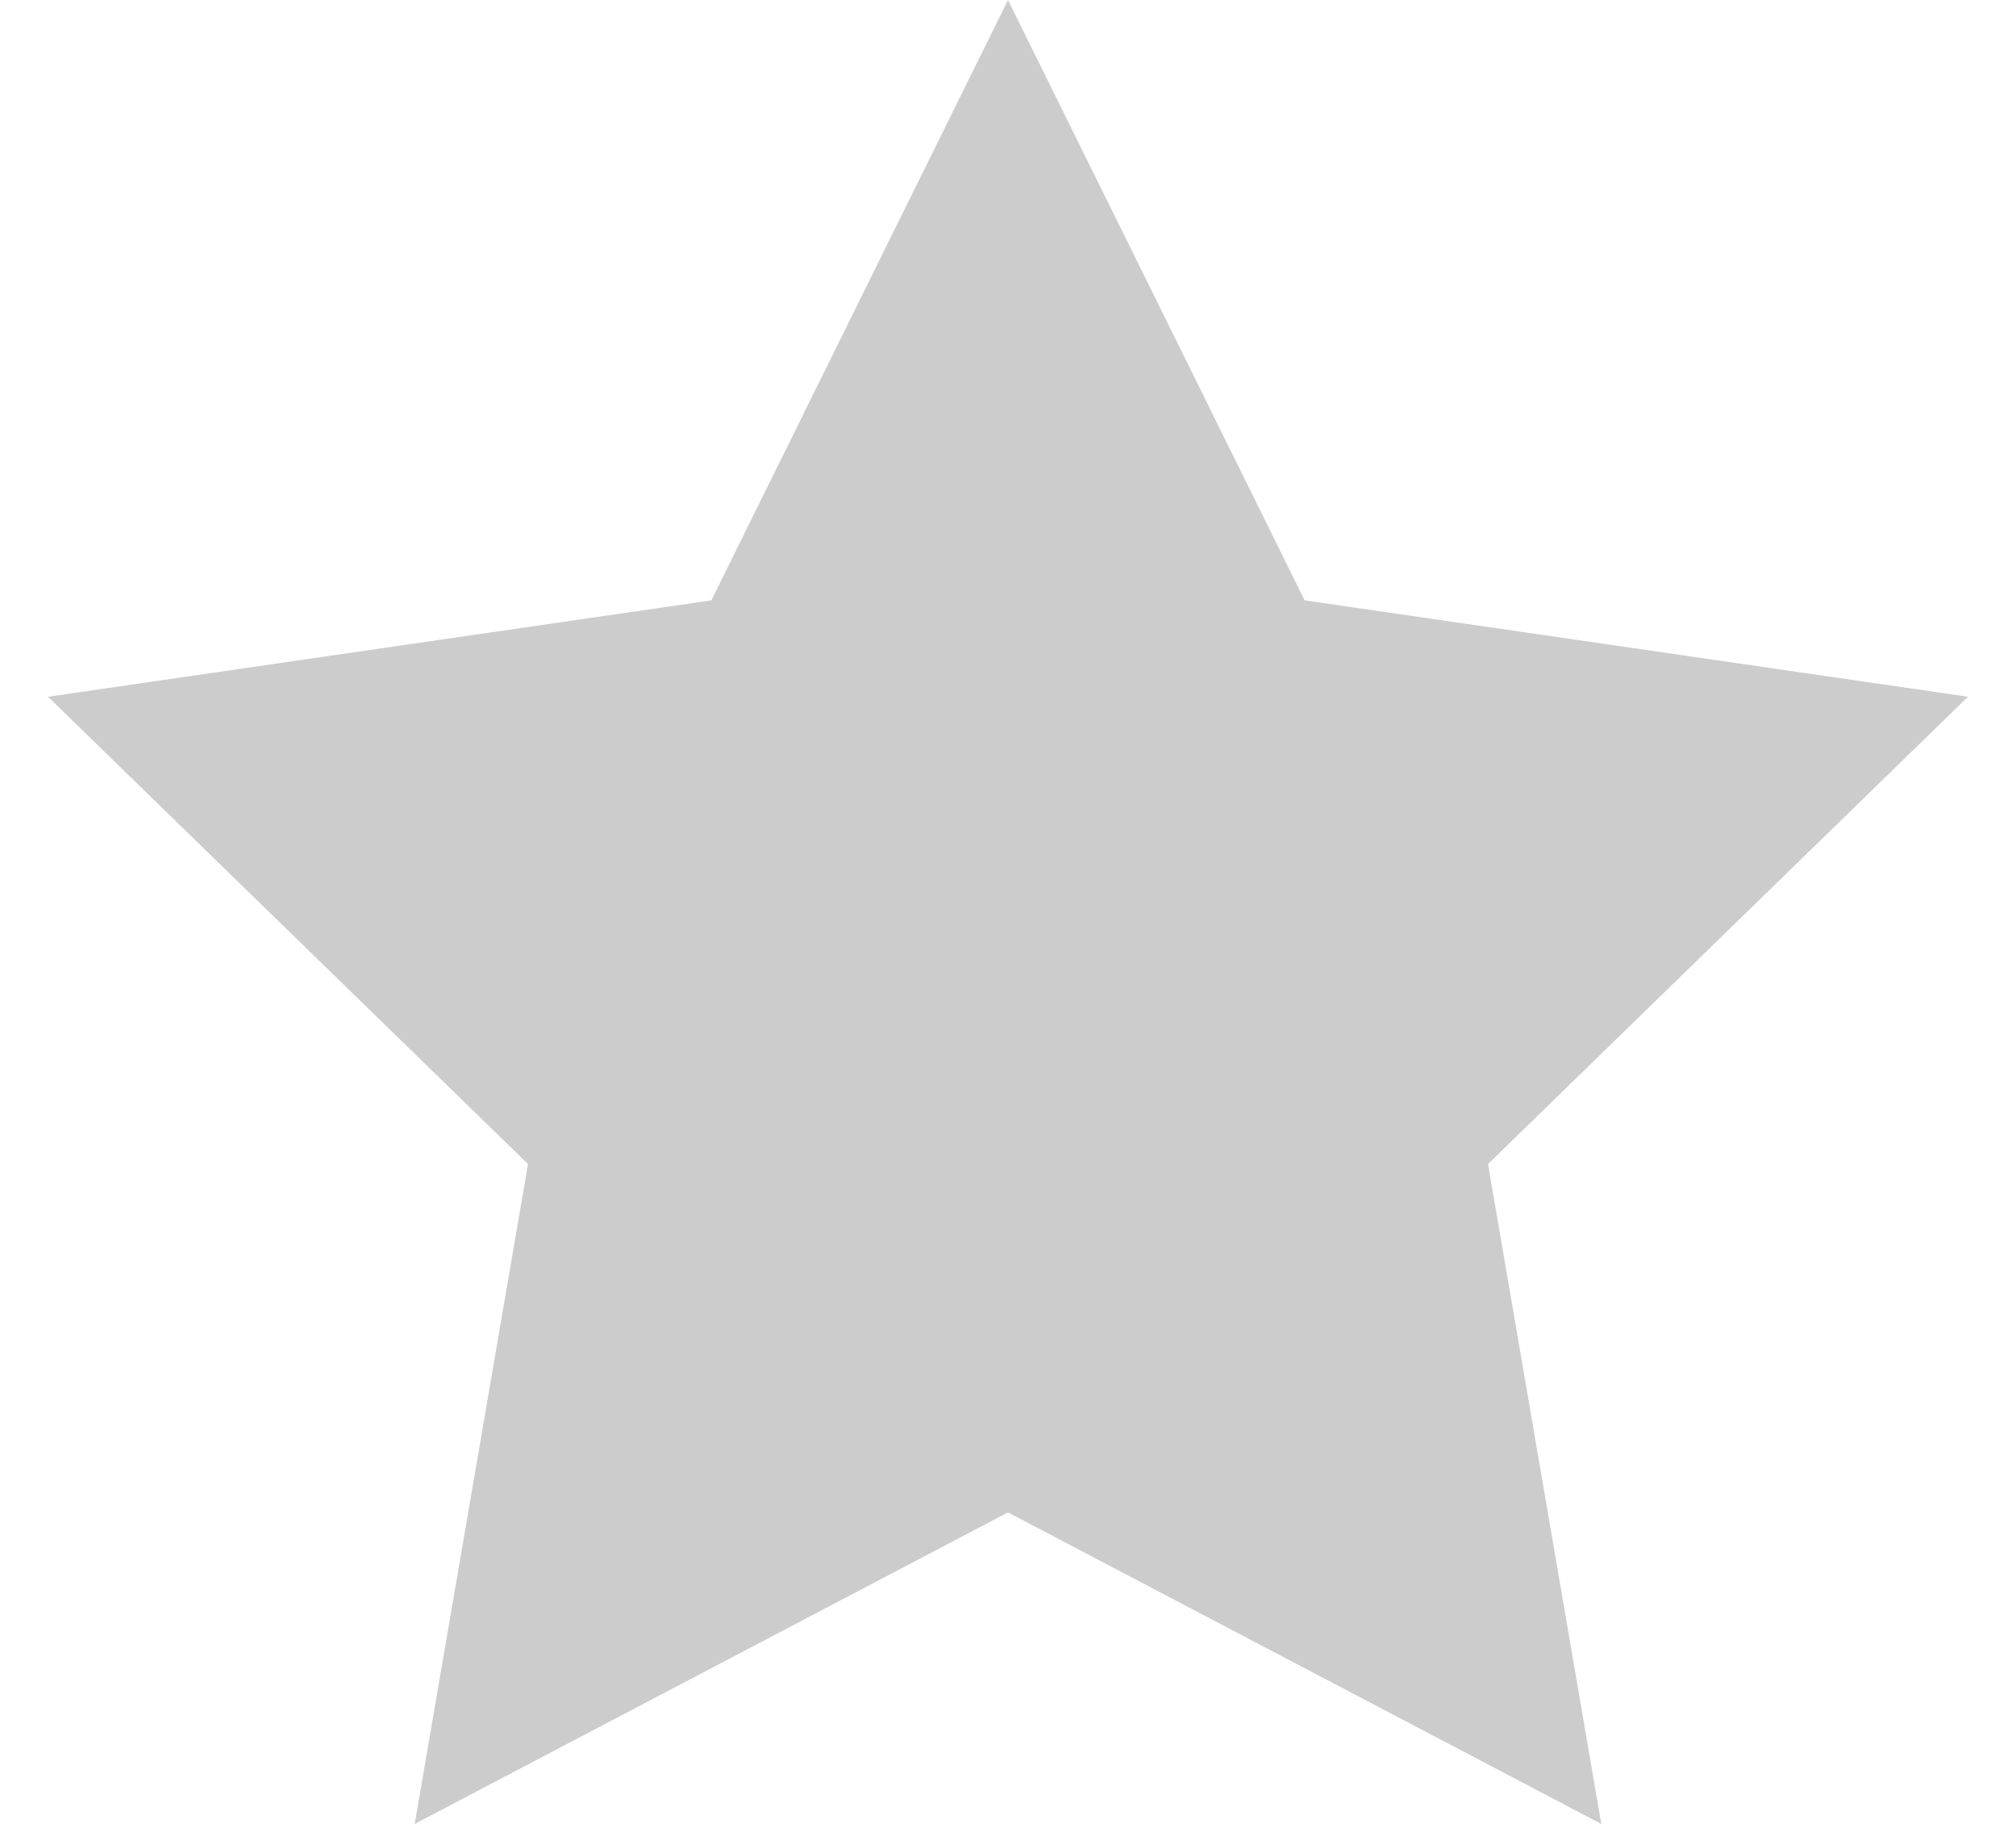 <svg width="21" height="19" viewBox="0 0 21 19" fill="none" xmlns="http://www.w3.org/2000/svg">
<path d="M10 -1.52086e-08L13.09 6.254L20 7.258L15 12.126L16.18 19L10 15.755L3.82 19L5 12.126L0 7.258L6.91 6.254L10 -1.52086e-08Z" transform="translate(0.5)" fill="#CDCCCD"/>
</svg>
